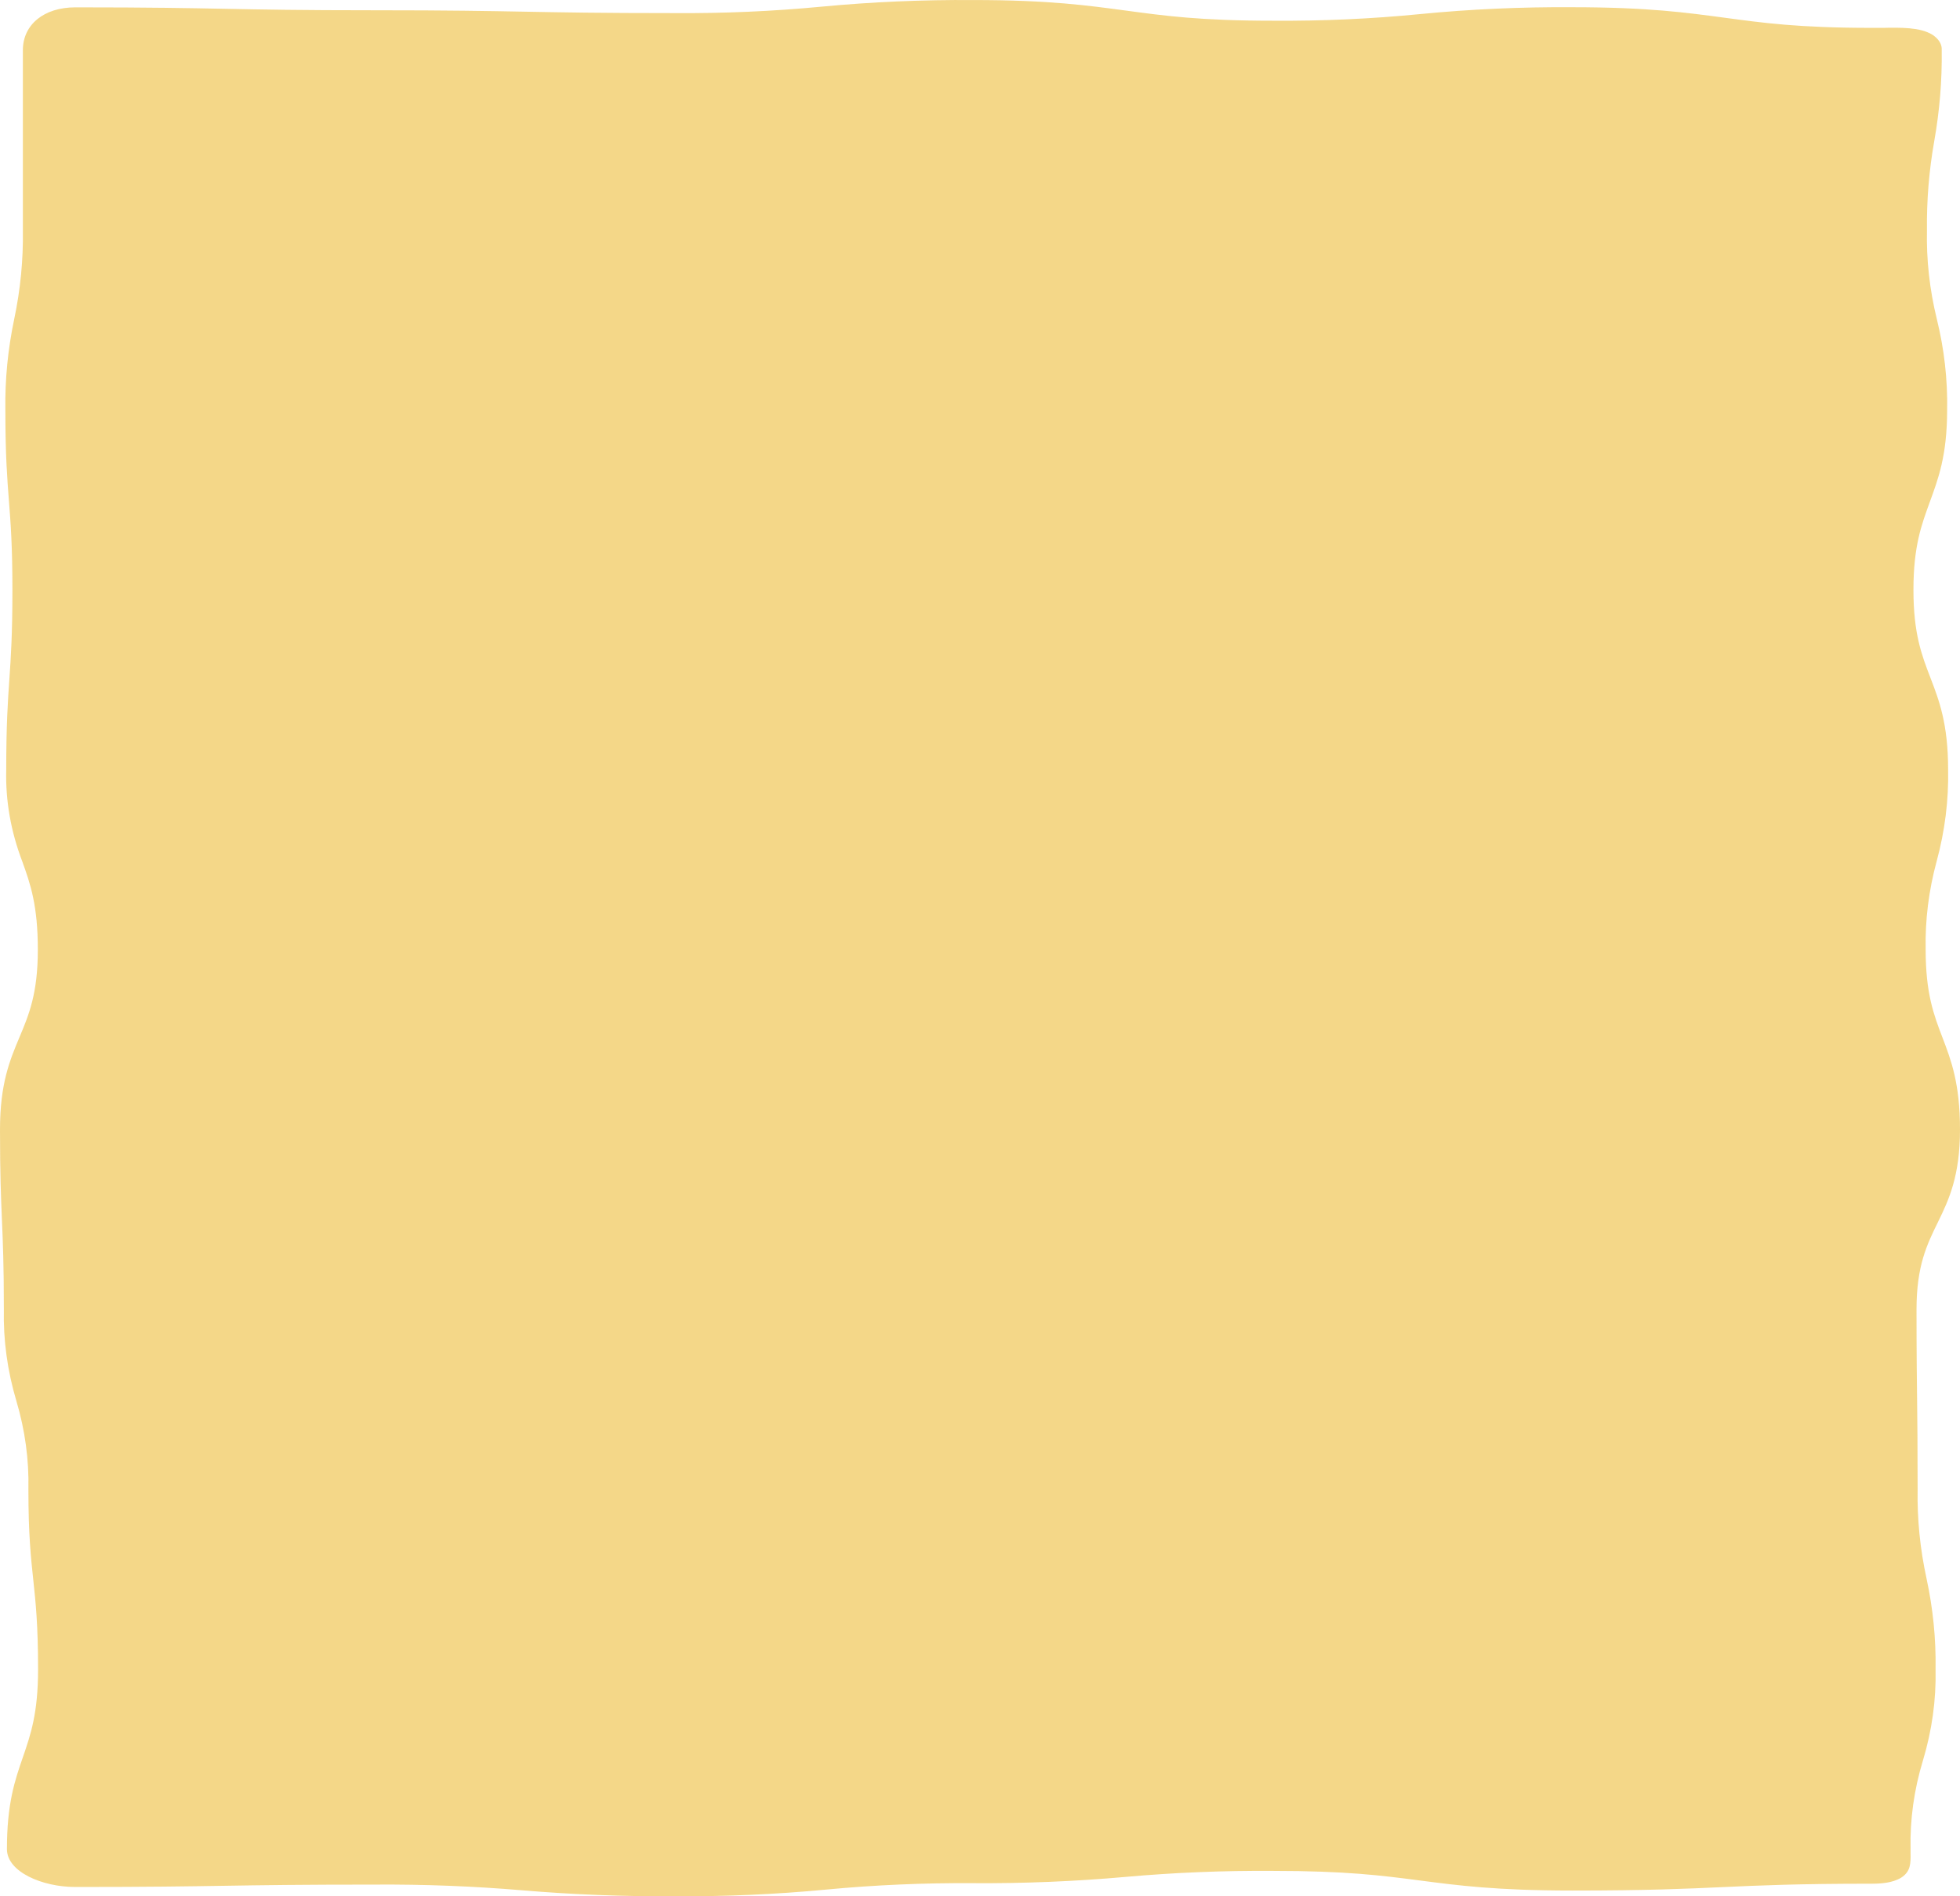 <svg width="372" height="360" viewBox="0 0 372 360" fill="none" xmlns="http://www.w3.org/2000/svg">
<path d="M372 214.429C372 205.697 370.312 201.262 368.671 196.971C367.03 192.68 365.482 188.623 365.482 180.28C365.367 174.646 366.07 169.017 367.582 163.46C369.133 157.733 369.857 151.932 369.744 146.127C369.744 137.396 368.033 132.956 366.384 128.665C364.735 124.373 363.164 120.321 363.164 111.978C363.164 103.635 364.719 99.574 366.275 95.282C367.831 90.991 369.557 86.556 369.557 77.83C369.662 72.037 369.004 66.248 367.589 60.521C366.229 54.946 365.607 49.313 365.73 43.676C365.66 38.029 366.122 32.384 367.115 26.77C368.131 21.044 368.603 15.287 368.531 9.528C368.574 8.978 368.431 8.429 368.113 7.914C367.794 7.4 367.306 6.932 366.679 6.539C364.346 5.165 360.791 5.227 357.345 5.289C356.637 5.289 355.922 5.289 355.206 5.289C341.298 5.289 334.539 4.331 327.382 3.373C320.226 2.416 312.883 1.371 298.368 1.371C288.733 1.306 279.105 1.74 269.588 2.669C260.329 3.582 250.961 4.005 241.585 3.934C227.677 3.934 220.918 2.976 213.761 2.018C206.605 1.06 199.255 0.007 184.748 0.007C175.115 -0.058 165.489 0.361 155.967 1.261C146.704 2.146 137.338 2.556 127.965 2.487C113.8 2.487 106.597 2.349 99.635 2.219C92.673 2.09 85.377 1.951 71.135 1.951C56.892 1.951 49.767 1.807 42.797 1.673C35.828 1.539 28.547 1.395 14.297 1.395C8.346 1.395 4.34 4.662 4.34 9.537C4.34 18.077 4.34 22.344 4.34 26.612C4.34 30.879 4.34 35.151 4.34 43.691C4.427 49.333 3.879 54.973 2.699 60.569C1.493 66.296 0.932 72.069 1.019 77.844C1.019 86.422 1.361 90.775 1.688 95C2.015 99.224 2.357 103.496 2.357 111.997C2.357 120.499 2.061 124.819 1.774 129C1.486 133.181 1.182 137.573 1.182 146.146C1.031 152.011 2.058 157.865 4.239 163.575C5.795 167.885 7.18 171.937 7.18 180.294C7.18 188.652 5.476 192.665 3.679 196.952C1.882 201.239 0 205.697 0 214.448C0 223.006 0.187 227.379 0.366 231.57C0.545 235.761 0.731 240.085 0.731 248.601C0.61 254.419 1.405 260.23 3.104 265.953C4.751 271.493 5.517 277.118 5.391 282.75C5.391 291.342 5.865 295.71 6.316 299.934C6.767 304.158 7.226 308.416 7.226 316.898C7.226 325.26 5.818 329.322 4.333 333.628C2.847 337.933 1.315 342.335 1.315 351.051C1.315 355.362 8.02 358.236 14.274 358.236C28.516 358.236 35.758 358.116 42.766 358.006C49.775 357.895 56.939 357.781 71.111 357.781C80.502 357.719 89.888 358.084 99.192 358.873C108.728 359.678 118.347 360.052 127.972 359.993C137.606 360.06 147.232 359.638 156.753 358.734C166.017 357.853 175.383 357.445 184.756 357.512C194.384 357.573 204.006 357.177 213.536 356.329C222.826 355.498 232.206 355.114 241.593 355.18C255.517 355.18 262.284 356.061 269.448 356.995C276.612 357.929 283.932 358.911 298.431 358.911C312.735 358.911 320.016 358.576 327.048 358.255C334.08 357.934 341.158 357.613 355.261 357.613C356.863 357.613 359.15 357.493 360.807 356.483C362.666 355.324 362.642 353.705 362.619 351.832C362.619 351.583 362.619 351.353 362.619 351.061C362.492 345.428 363.273 339.802 364.953 334.264C366.678 328.541 367.485 322.728 367.364 316.908C367.454 311.128 366.876 305.352 365.637 299.623C364.423 294.032 363.862 288.395 363.957 282.754C363.957 274.21 363.903 269.866 363.856 265.666C363.809 261.465 363.747 257.131 363.747 248.601C363.747 240.311 365.723 236.278 367.815 232.011C369.907 227.743 372 223.217 372 214.429Z" fill="#ECBC39" fill-opacity="0.6"/>
</svg>
